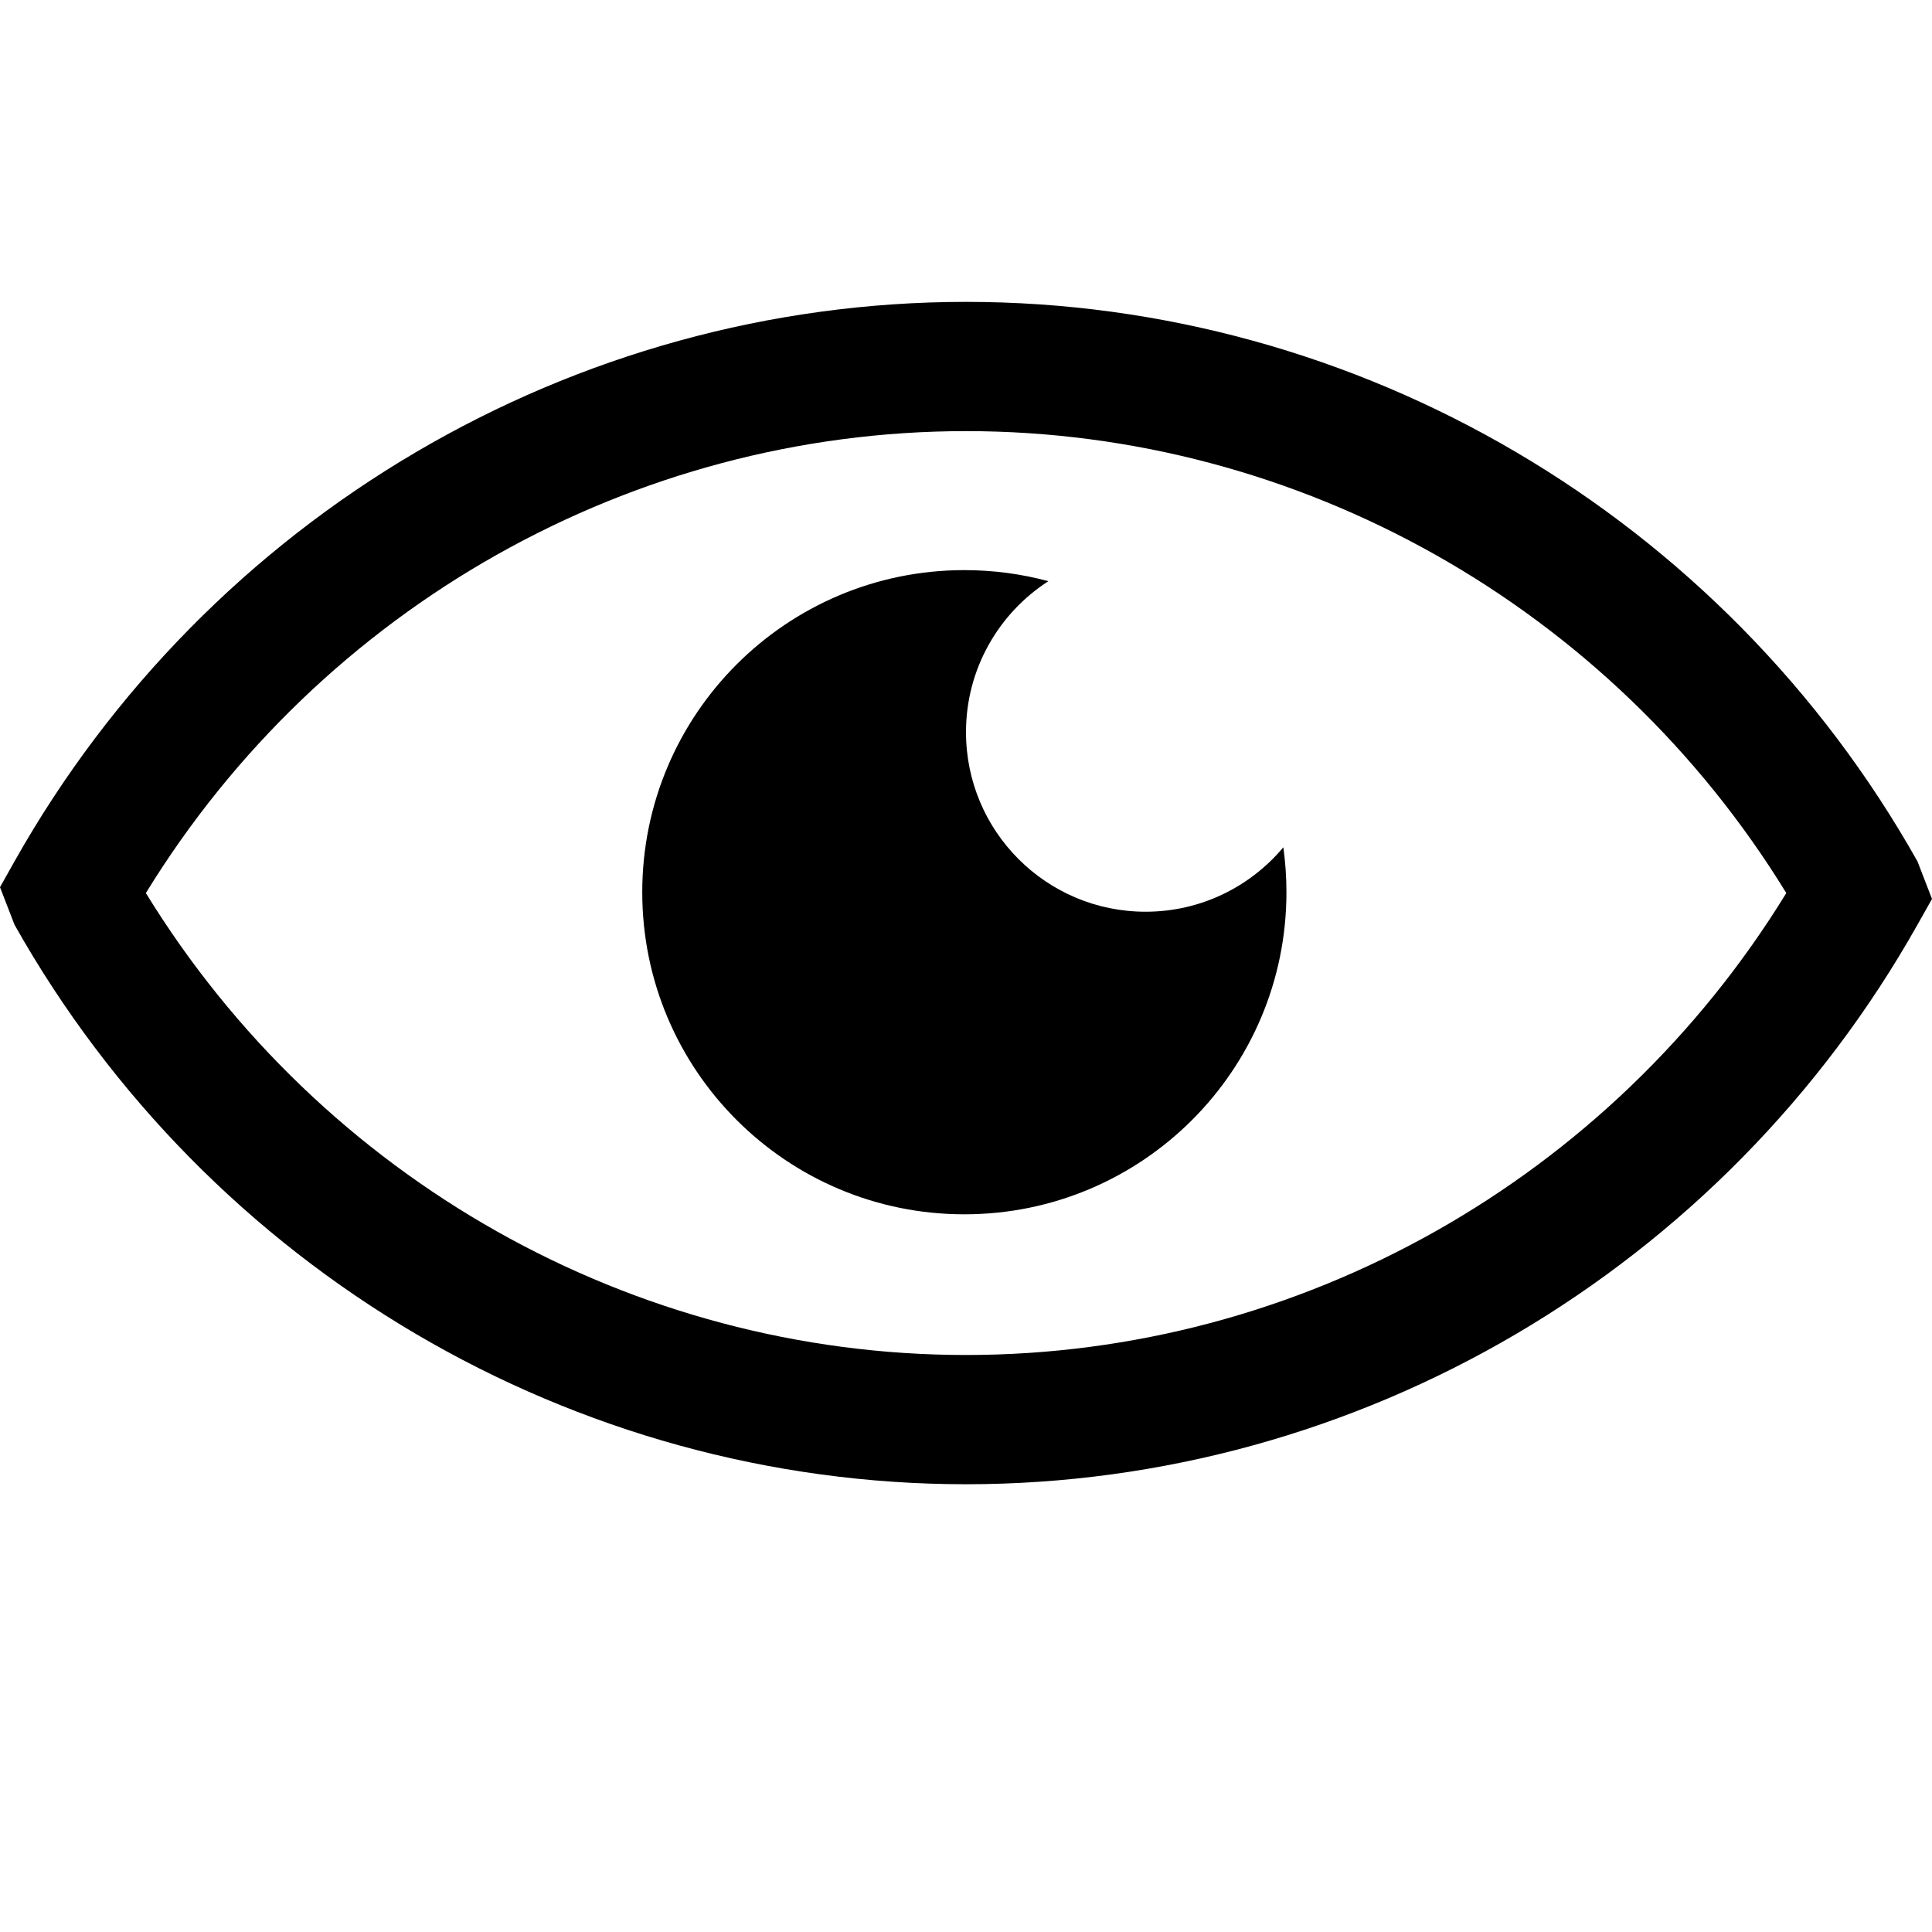 <?xml version="1.0" encoding="UTF-8"?>
<svg width="128px" height="128px" viewBox="0 0 128 128" version="1.1" xmlns="http://www.w3.org/2000/svg" xmlns:xlink="http://www.w3.org/1999/xlink">
    <!-- Generator: Sketch 54.1 (76490) - https://sketchapp.com -->
    <title>Show password</title>
    <desc>Created with Sketch.</desc>
    <g id="Show-password" stroke="none" stroke-width="1" fill="none" fill-rule="evenodd">
        <path d="M64.002,98.335 C37.987,98.335 13.833,84.132 0.963,61.269 L-5.68434189e-14,58.779 L0.963,57.065 C13.833,34.203 37.987,20 64.002,20 C90.022,20 114.175,34.204 127.037,57.069 L128,59.557 L127.037,61.265 C114.176,84.132 90.024,98.335 64.002,98.335 Z M64.005,89.772 C86.095,89.772 106.711,78.135 118.347,59.167 C106.715,40.201 86.096,28.563 64.005,28.563 C41.921,28.563 21.301,40.202 9.664,59.167 C21.305,78.134 41.922,89.772 64.005,89.772 Z M69.458,38.505 C66.174,40.622 64,44.312 64,48.509 C64,55.079 69.326,60.404 75.895,60.404 C79.562,60.404 82.842,58.744 85.024,56.135 C85.16,57.108 85.23,58.101 85.23,59.111 C85.23,70.897 75.676,80.451 63.89,80.451 C52.105,80.451 42.551,70.897 42.551,59.111 C42.551,47.326 52.105,37.772 63.89,37.772 C65.816,37.772 67.683,38.027 69.458,38.505 L69.458,38.505 Z" id="形状" fill="#000000" fill-rule="nonzero"></path>
    </g>
</svg>
